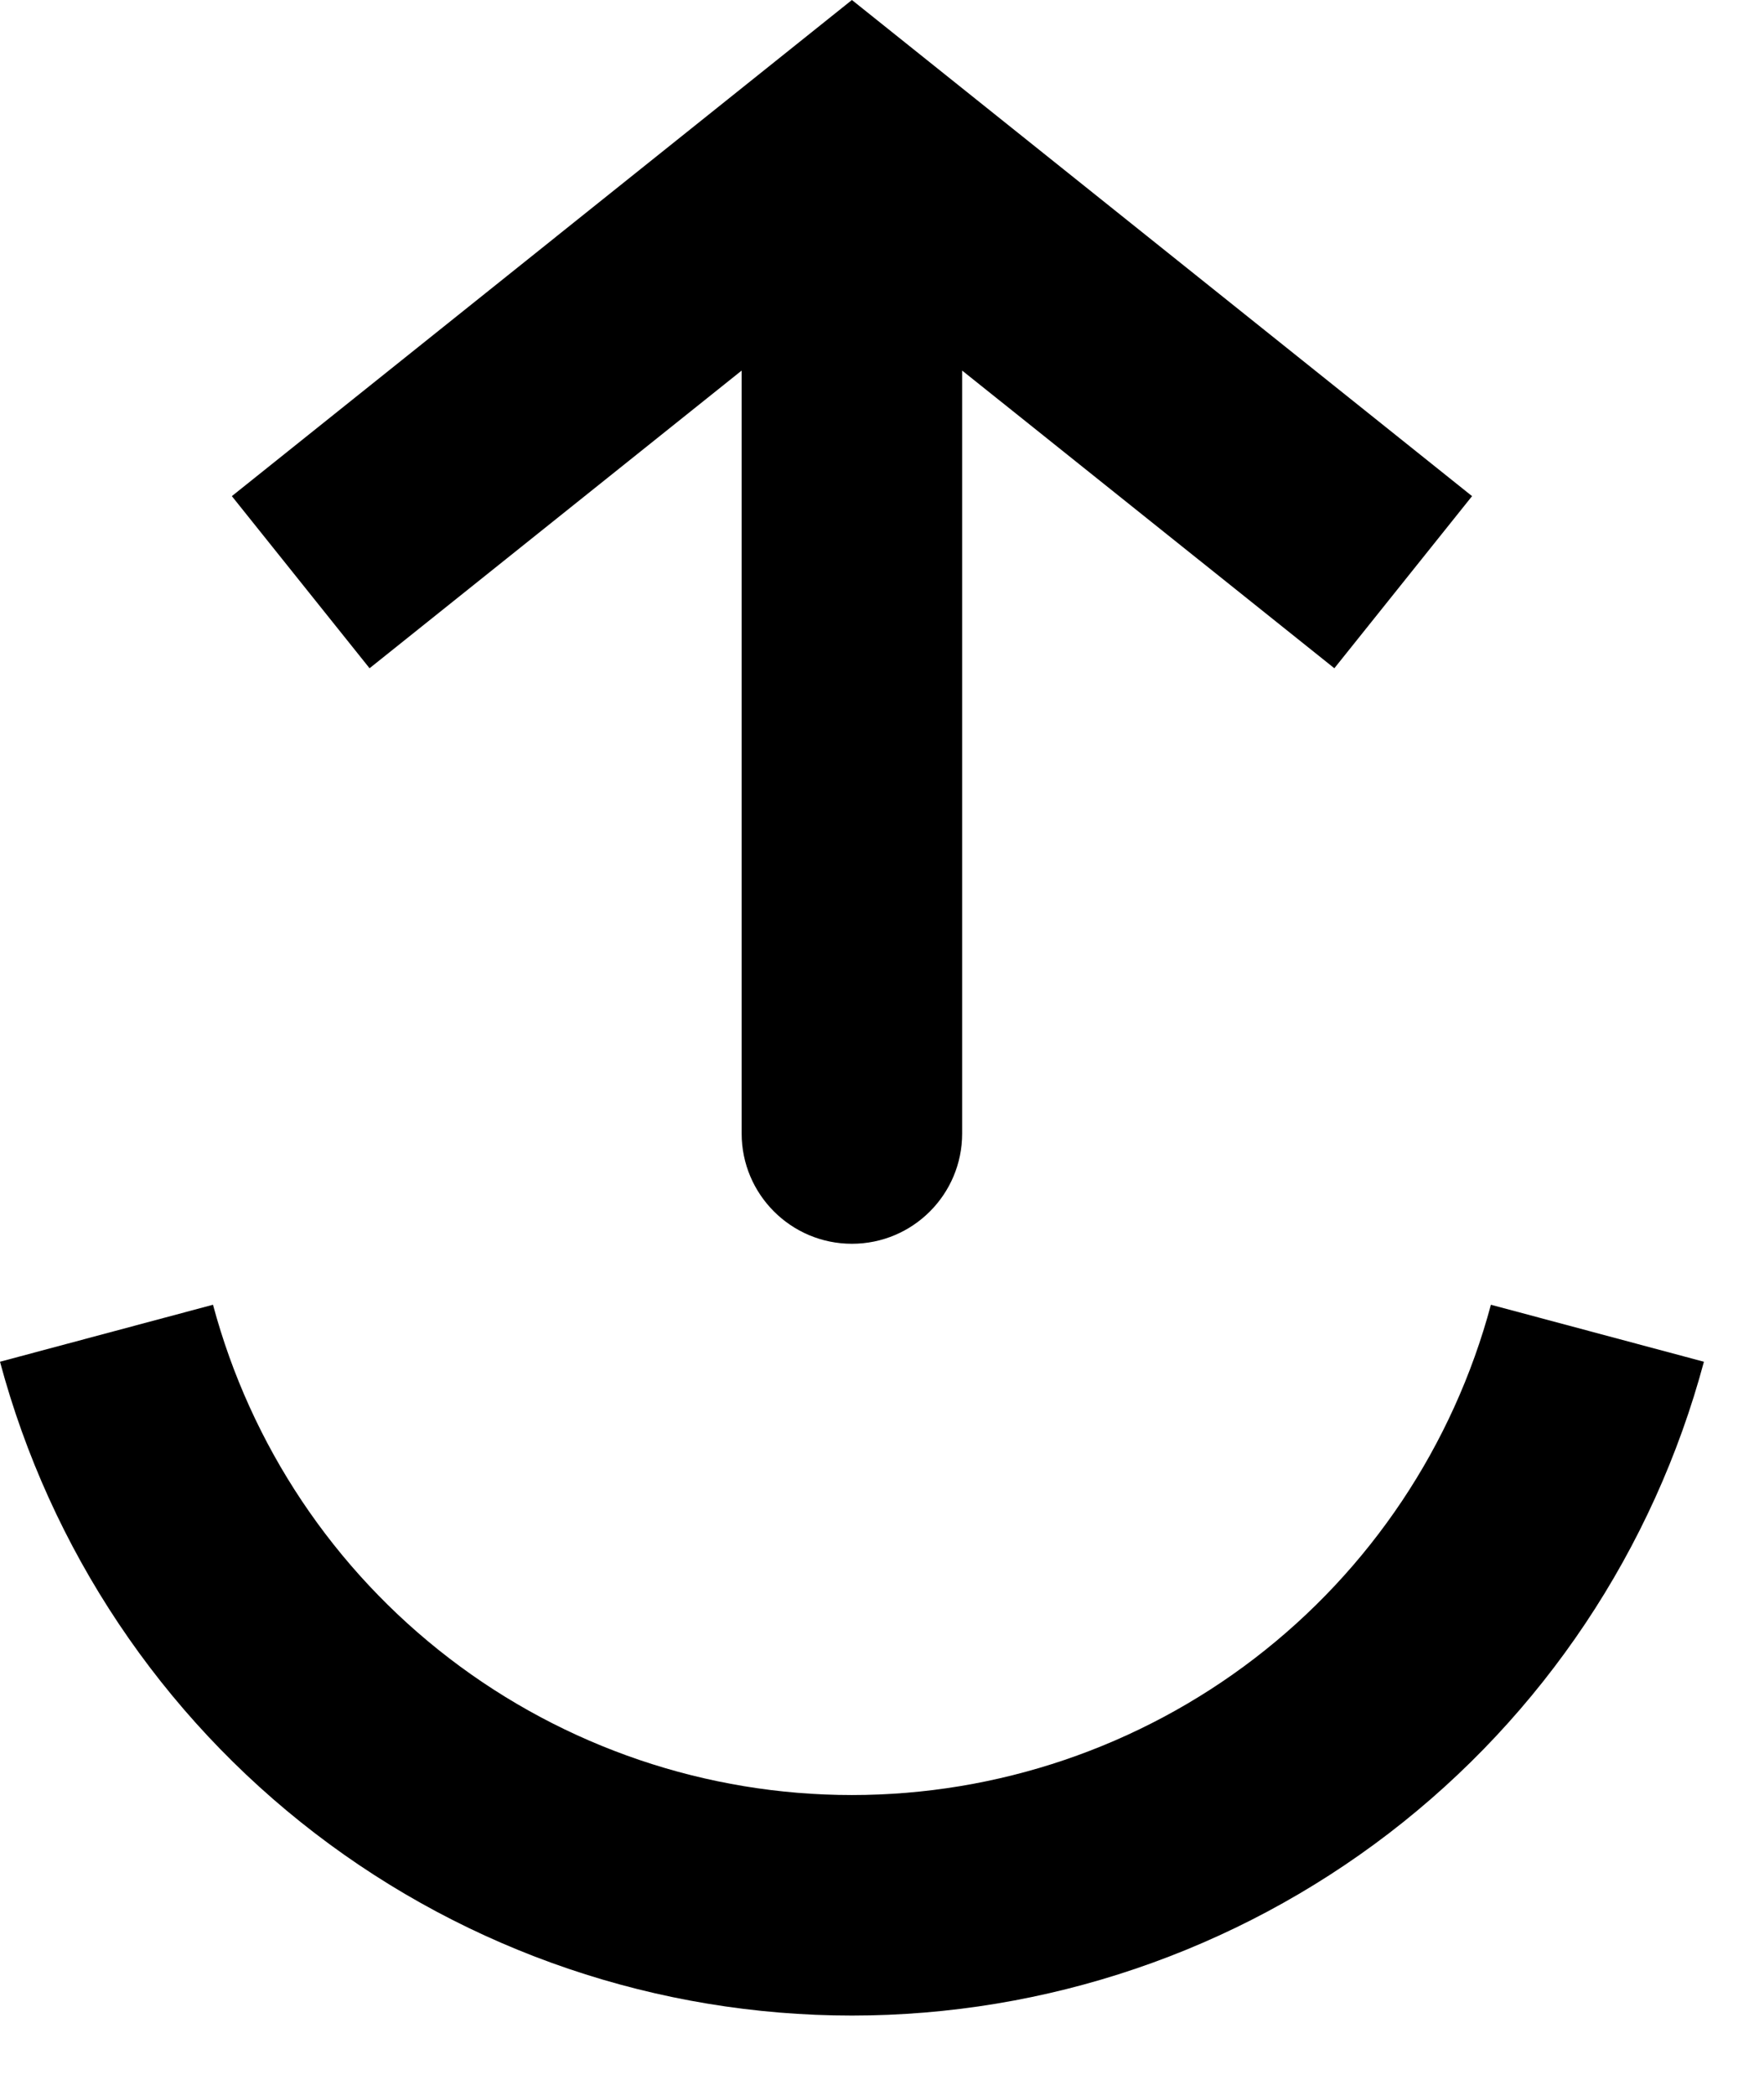 <svg
  width="16"
  height="19"
  viewBox="0 0 16 19"
  fill="none"
  xmlns="http://www.w3.org/2000/svg"
>
  <path
    fill-rule="evenodd"
    clip-rule="evenodd"
    d="M13.523 11.834C13.181 13.11 12.428 14.237 11.38 15.041C10.332 15.845 9.048 16.281 7.727 16.281C6.407 16.281 5.123 15.845 4.075 15.041C3.027 14.237 2.274 13.11 1.932 11.834L2.02863e-05 12.351C0.456 14.052 1.46 15.556 2.857 16.628C4.254 17.7 5.966 18.281 7.727 18.281C9.489 18.281 11.2 17.7 12.598 16.628C13.995 15.556 14.999 14.052 15.455 12.351L13.523 11.834Z"
    fill="black"
  />
  <path
    fill-rule="evenodd"
    clip-rule="evenodd"
    d="M2.103 4.5L3.352 6.061L6.727 3.361L6.727 10.281C6.727 10.833 7.175 11.281 7.727 11.281C8.28 11.281 8.727 10.833 8.727 10.281L8.727 3.361L12.103 6.061L13.352 4.5L7.727 -2.45863e-07L2.103 4.5Z"
    fill="black"
  />
</svg>
